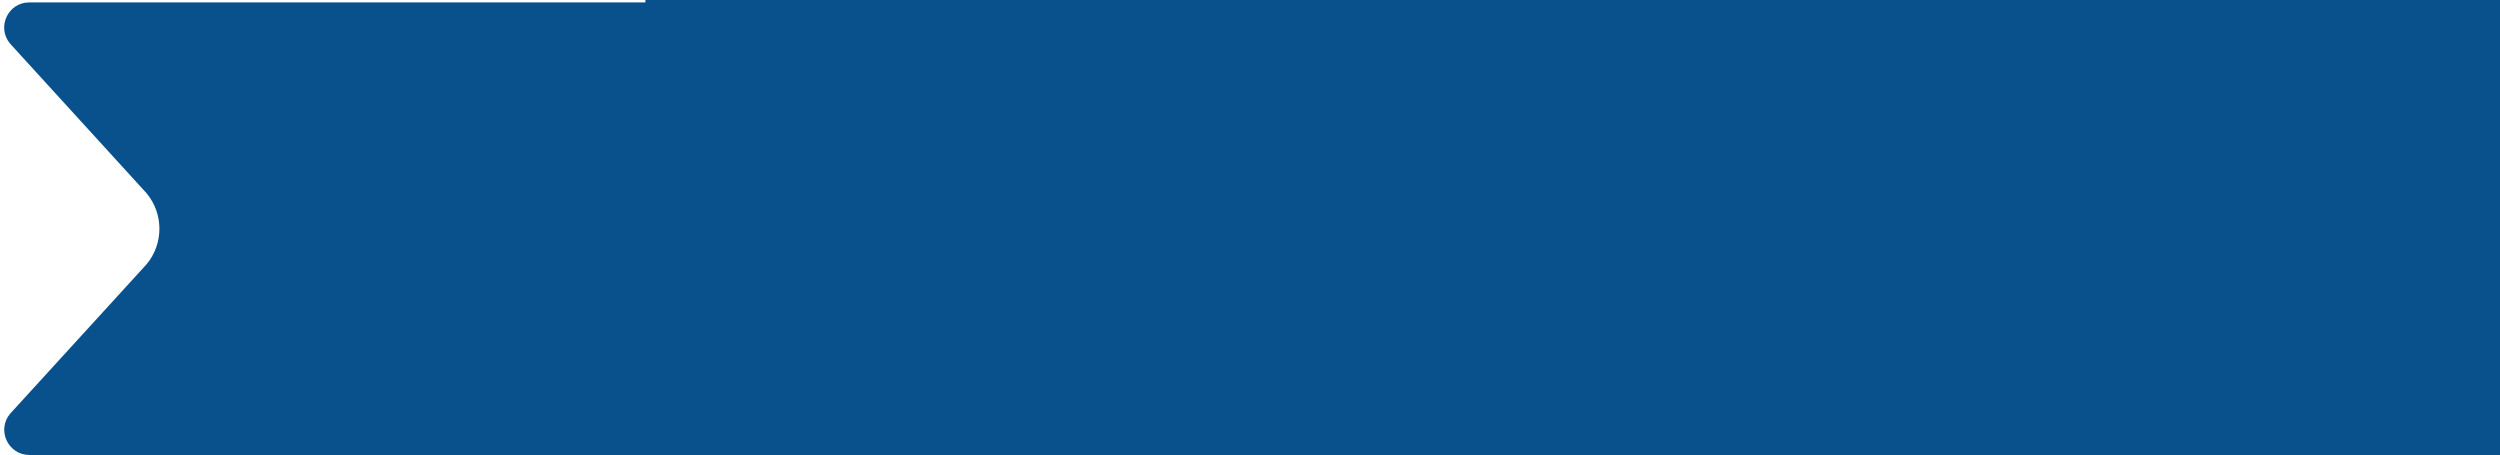 <?xml version="1.0" encoding="utf-8"?>
<!-- Generator: Adobe Illustrator 23.0.5, SVG Export Plug-In . SVG Version: 6.00 Build 0)  -->
<svg version="1.1" id="Layer_1" xmlns="http://www.w3.org/2000/svg" xmlns:xlink="http://www.w3.org/1999/xlink" x="0px" y="0px"
	 viewBox="0 0 1966.6 358" style="enable-background:new 0 0 1966.6 358;" xml:space="preserve">
<style type="text/css">
	.st0{fill:none;}
	.st1{fill:#09518C;}
</style>
<rect x="16.2" y="1.7" class="st0" width="873.8" height="448.1"/>
<path class="st1" d="M877,403.9v-46v-39.6V47.8l0,0c0-25.4-20.6-45.9-45.9-45.9h-19.3H710.9h-75.3H23.1C6.3,1.8-2.9,21.5,8,34.4
	l107.2,117.5c13.6,16.2,13.6,39.9,0,56.1L8,325.4c-10.8,12.8-1.7,32.5,15.1,32.5h612.5h75.3h100.8H831
	C856.4,357.9,877,378.5,877,403.9"/>
<rect x="507.7" y="-61.7" class="st1" width="1649.1" height="449.9"/>
</svg>
